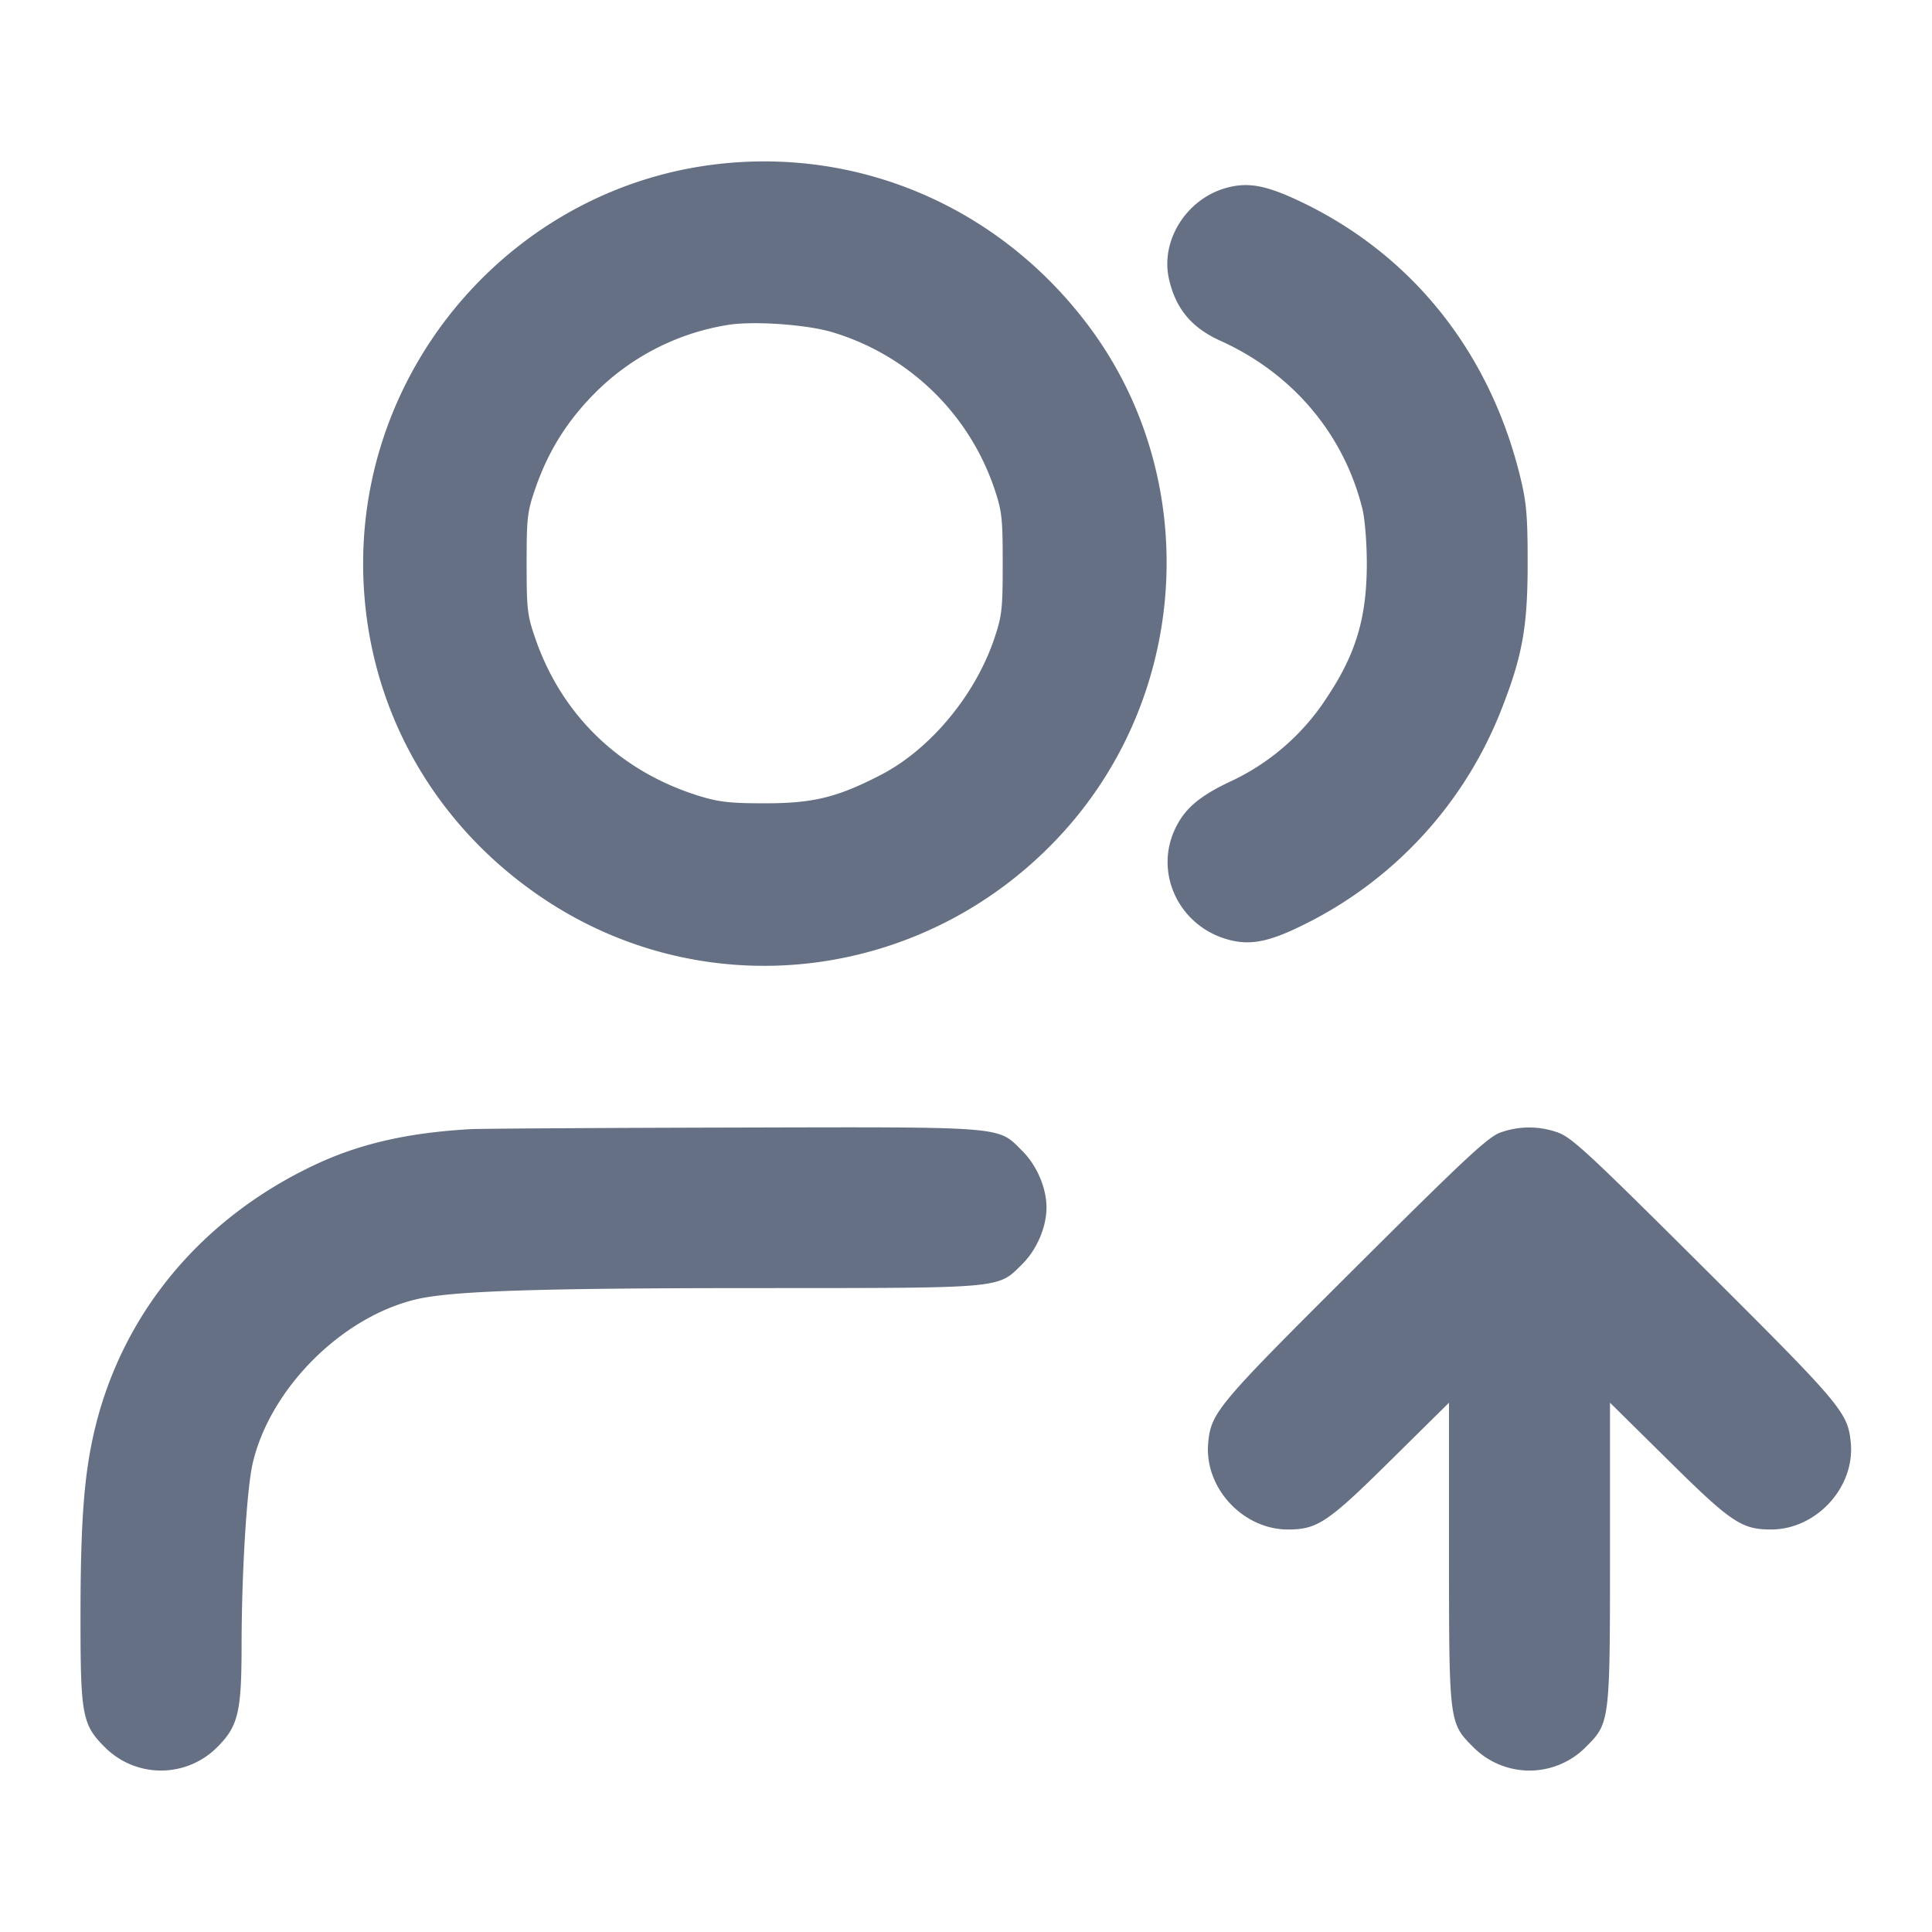 <svg width="24" height="24" fill="none" xmlns="http://www.w3.org/2000/svg"><path d="M8.86 2.045C6.391 2.357 4.511 4.499 4.511 7c0 1.702.839 3.244 2.279 4.189 2.056 1.348 4.774.98 6.435-.87 1.566-1.745 1.695-4.395.306-6.26-1.106-1.484-2.863-2.242-4.671-2.014m6.373.289c-.494.137-.819.653-.712 1.13.083.369.28.607.639.769.897.405 1.533 1.158 1.764 2.087.031.122.055.425.055.68 0 .663-.132 1.113-.48 1.64a2.872 2.872 0 0 1-1.236 1.078c-.382.183-.561.342-.676.602-.241.544.065 1.176.652 1.347.284.083.521.038.967-.185a5.016 5.016 0 0 0 2.446-2.671c.259-.659.325-1.023.325-1.811 0-.597-.014-.756-.093-1.08-.378-1.541-1.332-2.742-2.704-3.404-.447-.215-.671-.258-.947-.182M10.32 4.121a3.048 3.048 0 0 1 2.032 1.948c.095.282.104.369.104.931s-.009.649-.104.931c-.236.704-.797 1.379-1.412 1.696-.54.279-.838.352-1.44.352-.432 0-.571-.016-.82-.093-.976-.304-1.696-.995-2.027-1.946-.103-.297-.111-.365-.111-.94s.008-.643.111-.94c.16-.46.396-.836.744-1.184a2.999 2.999 0 0 1 1.629-.837c.3-.054.956-.013 1.294.082m-4.48 9.906c-.785.045-1.384.184-1.944.45-1.393.662-2.361 1.822-2.712 3.25-.138.565-.184 1.148-.184 2.376 0 1.202.022 1.321.299 1.598a.984.984 0 0 0 1.402 0c.256-.256.299-.432.3-1.238 0-.911.064-1.967.138-2.285.216-.93 1.109-1.823 2.039-2.039.445-.103 1.516-.138 4.285-.138 3.027-.001 2.93.008 3.238-.3.18-.18.299-.459.299-.701 0-.242-.119-.521-.299-.701-.312-.312-.167-.3-3.598-.292-1.674.004-3.142.013-3.263.02m12.8.041c-.152.053-.431.312-1.811 1.687-1.711 1.704-1.784 1.791-1.82 2.167-.053.555.428 1.078.991 1.078.364 0 .496-.088 1.27-.854l.73-.721v1.86c0 2.11.001 2.118.299 2.416a.984.984 0 0 0 1.402 0c.298-.298.299-.306.299-2.416v-1.86l.73.721c.774.766.906.854 1.27.854.563 0 1.044-.523.991-1.078-.036-.376-.109-.463-1.82-2.167-1.459-1.453-1.652-1.631-1.828-1.69a1.053 1.053 0 0 0-.703.003" fill="#667085" fill-rule="evenodd"/></svg>